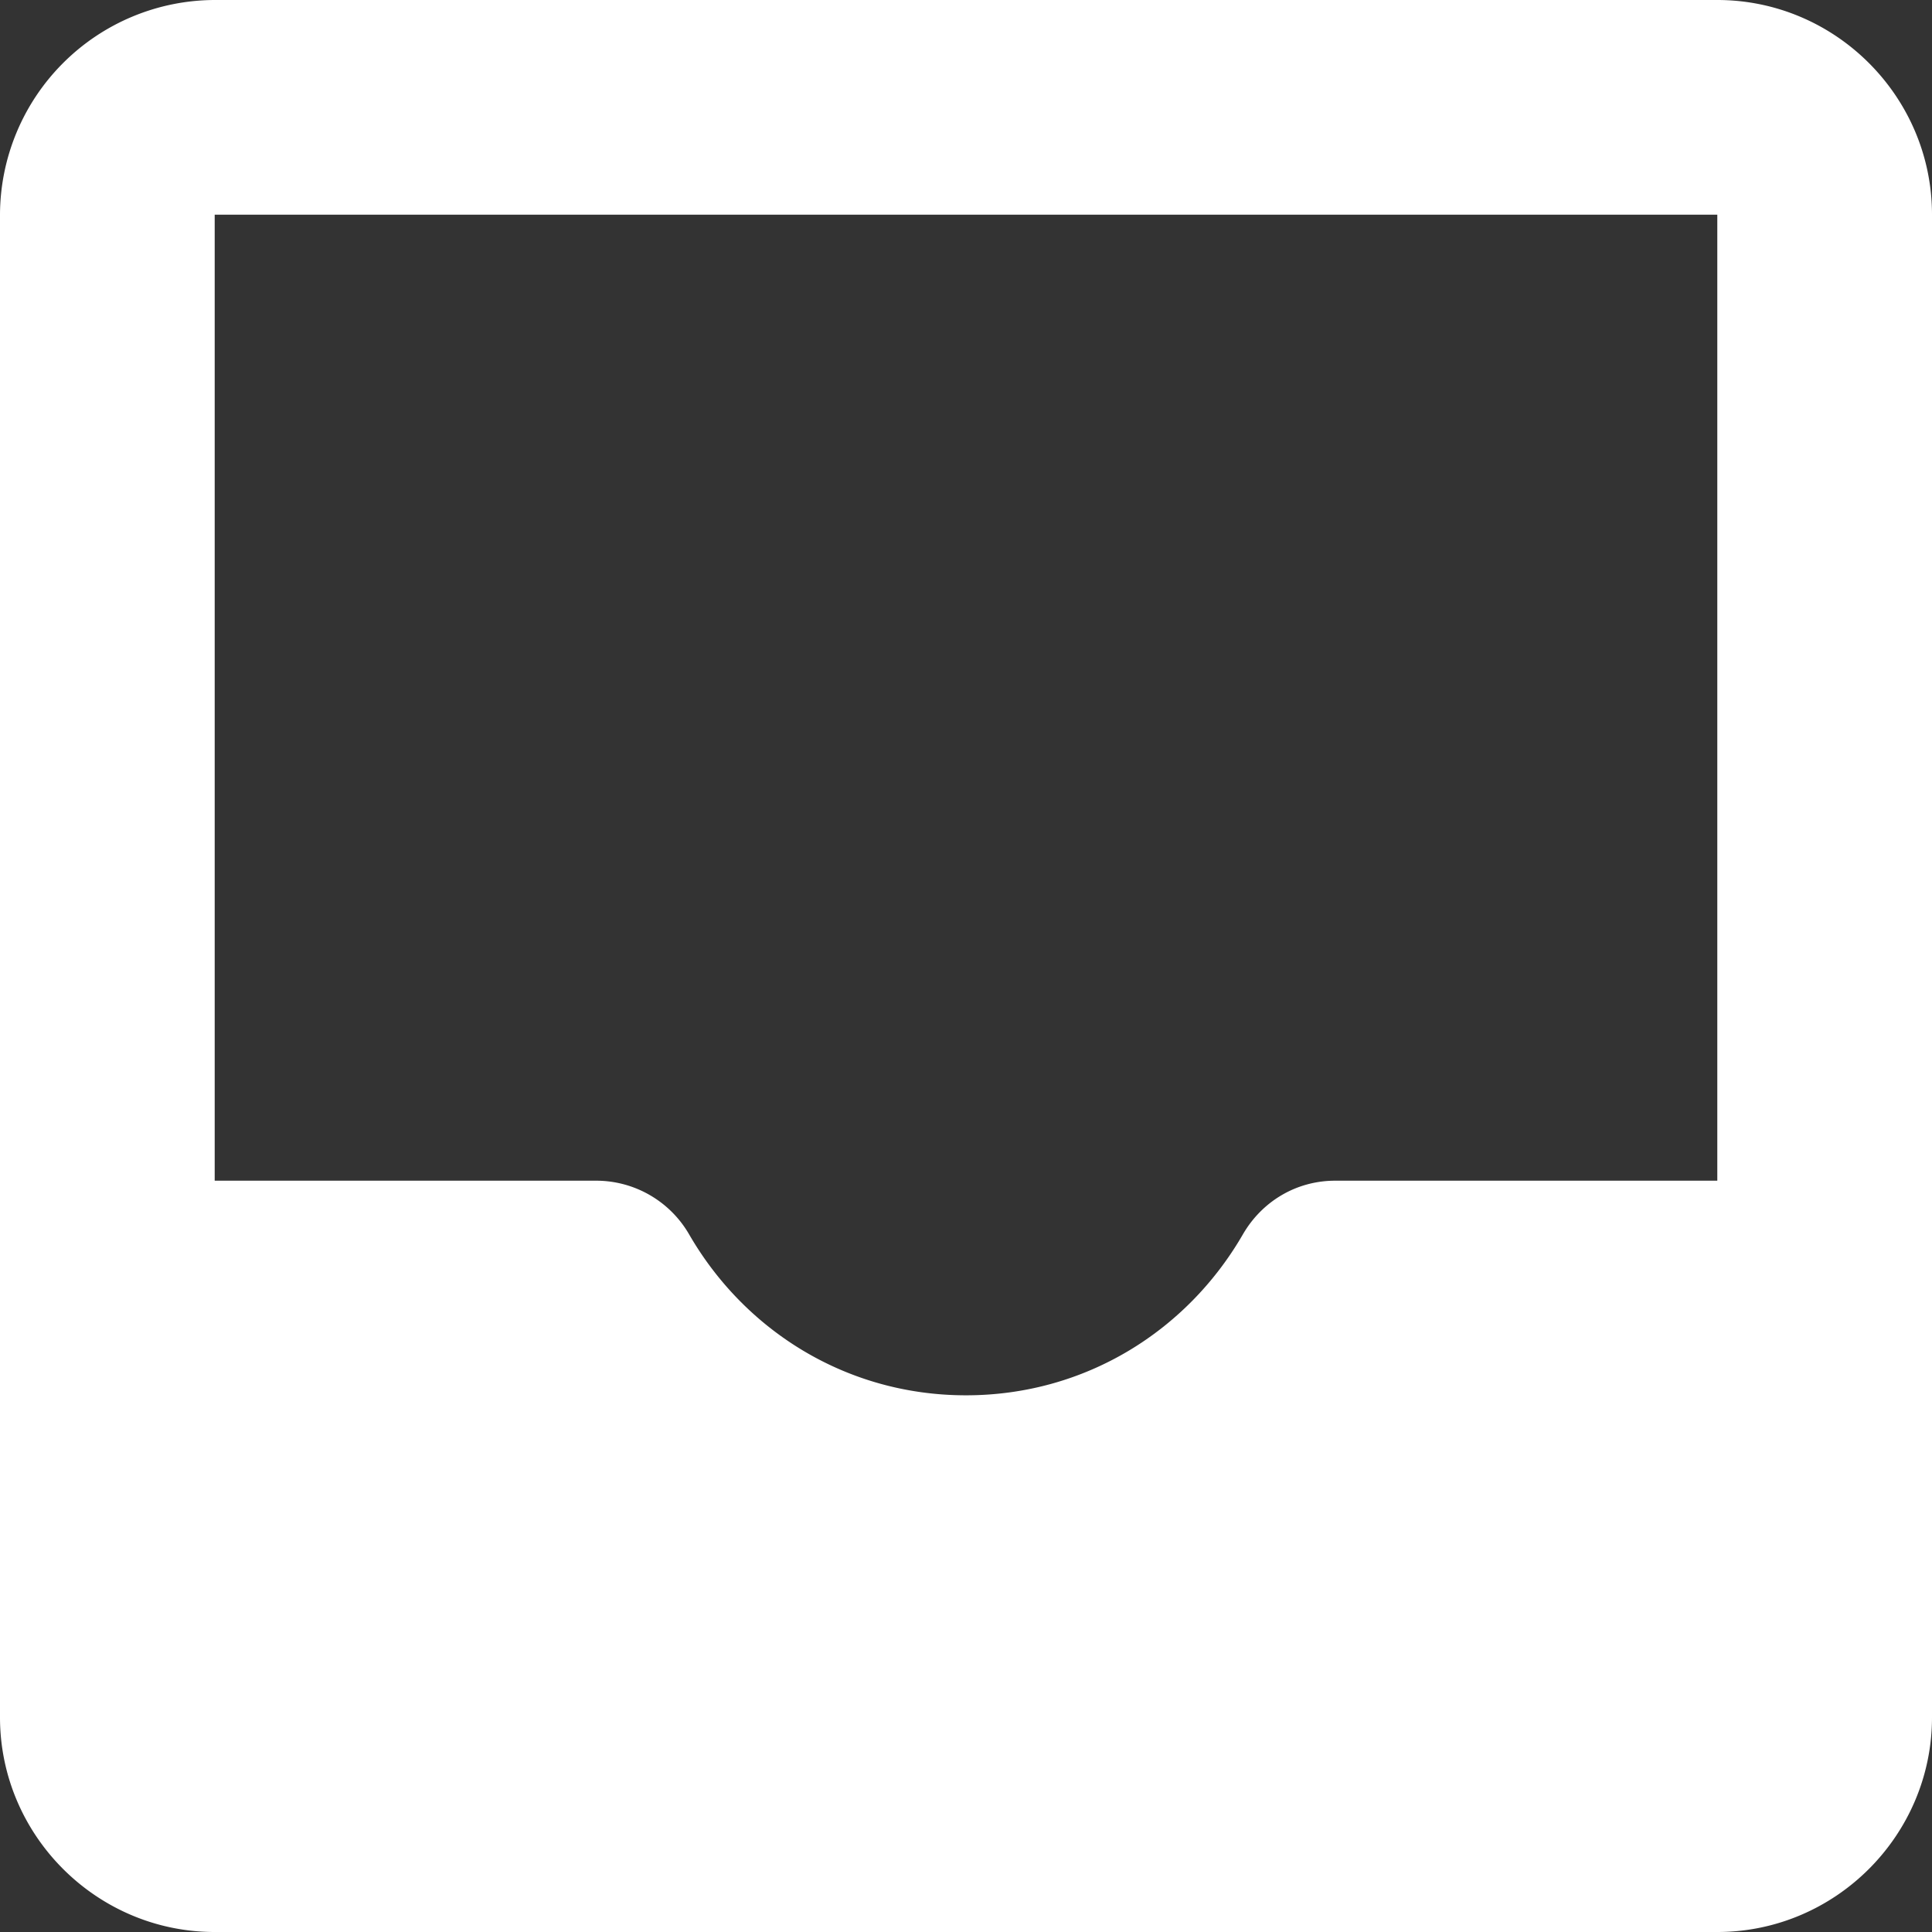 <svg width="24" height="24" fill="none" xmlns="http://www.w3.org/2000/svg"><rect width="100%" height="100%" fill="#333333" stroke="none"/><path d="M21.333 0H2.667A2.675 2.675 0 0 0 0 2.667v18.666C0 22.8 1.2 24 2.667 24h18.666C22.8 24 24 22.8 24 21.333V2.667C24 1.2 22.8 0 21.333 0zm0 2.667v12h-4.746c-.48 0-.907.253-1.147.666-.693 1.2-1.96 2-3.44 2s-2.747-.8-3.44-2a1.334 1.334 0 0 0-1.147-.666H2.667v-12h18.666z" fill="#fff"/></svg>
